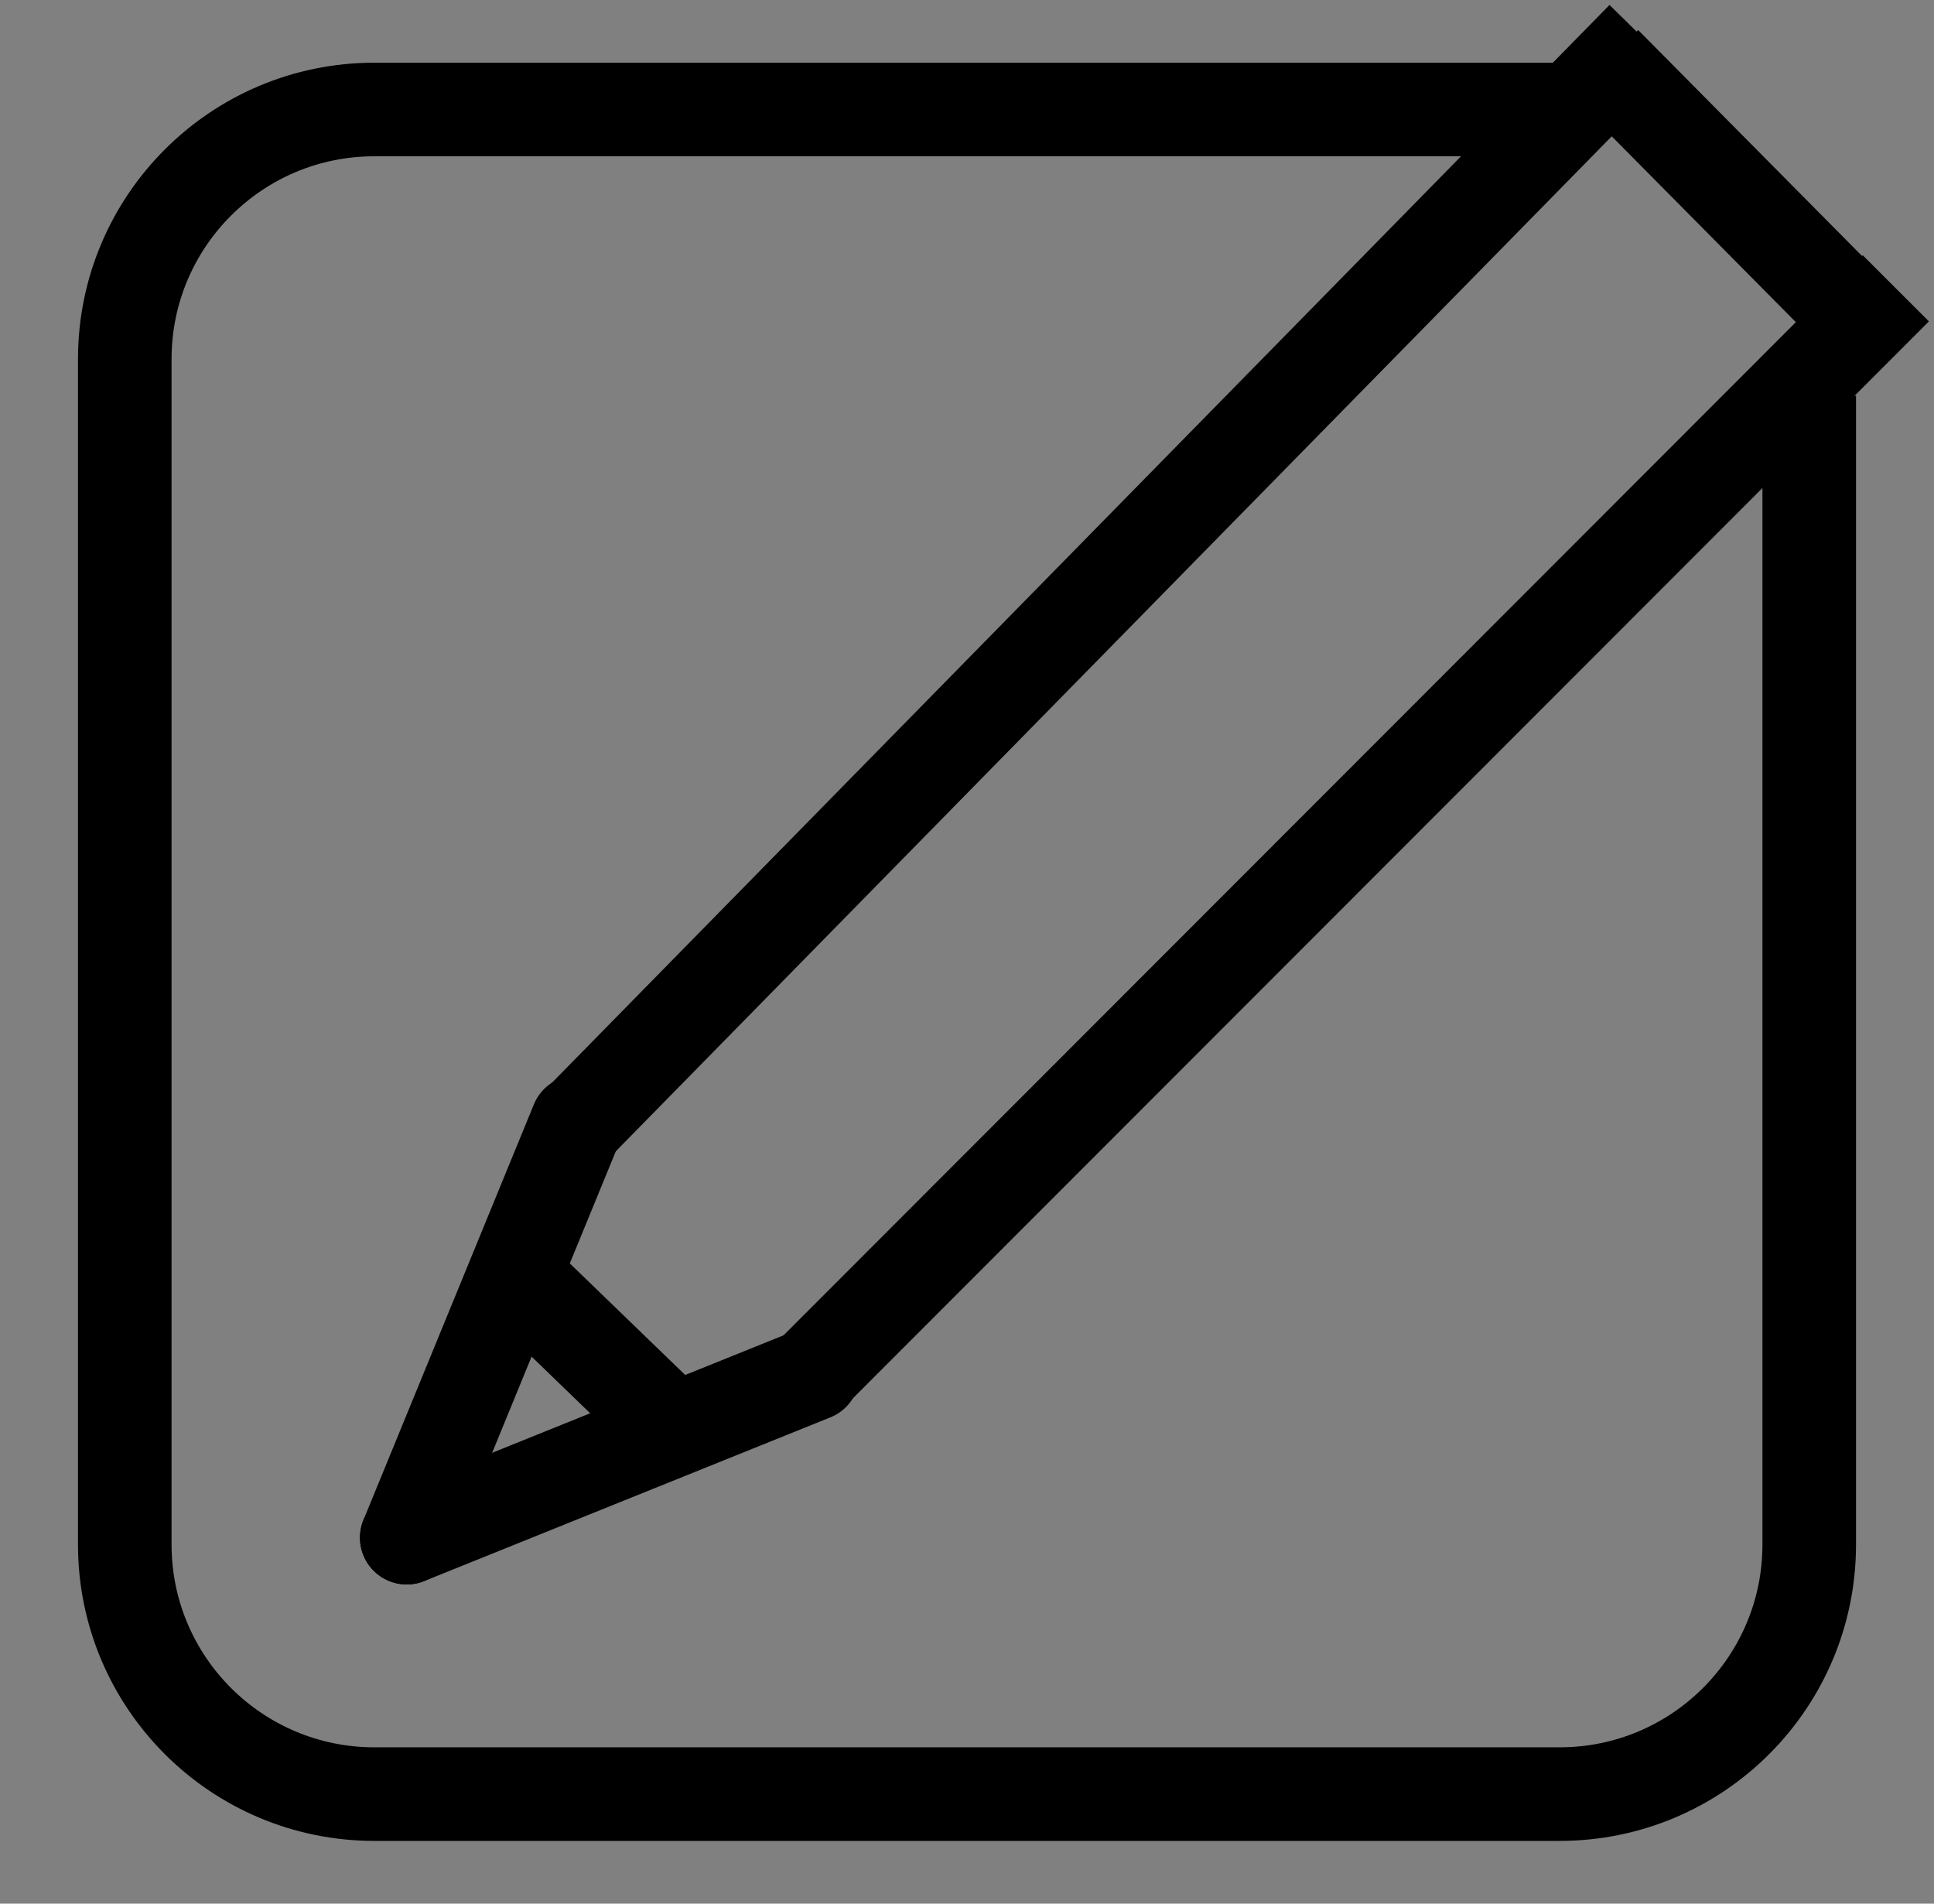 <?xml version="1.0" encoding="utf-8"?>
<!-- Generator: Adobe Illustrator 17.0.0, SVG Export Plug-In . SVG Version: 6.00 Build 0)  -->
<!DOCTYPE svg PUBLIC "-//W3C//DTD SVG 1.1//EN" "http://www.w3.org/Graphics/SVG/1.1/DTD/svg11.dtd">
<svg version="1.1" id="Layer_1" xmlns="http://www.w3.org/2000/svg" xmlns:xlink="http://www.w3.org/1999/xlink" x="0px" y="0px"
	 width="31px" height="30.511px" viewBox="-0.613 -0.605 31 30.511" enable-background="new -0.613 -0.605 31 30.511"
	 xml:space="preserve">
<rect x="-0.613" y="-0.605" width="31" height="30.511" fill="#808080" stroke="none"/>
<path fill="none" stroke="#000000" stroke-width="1.5" stroke-miterlimit="10" d="M25.822,0"/>
<path fill="none" stroke="#FFFFFF" stroke-miterlimit="10" d="M1.467,5.506"/>
<line fill="none" stroke="#000000" stroke-width="1.5" stroke-miterlimit="10" x1="29.555" y1="4.888" x2="25.112" y2="0.404"/>
<line fill="none" stroke="#000000" stroke-width="1.5" stroke-miterlimit="10" x1="10.333" y1="22.44" x2="7.791" y2="19.982"/>
<line fill="none" stroke="#000000" stroke-width="1.5" stroke-miterlimit="10" x1="25.721" y1="0" x2="8.584" y2="17.463"/>
<line fill="none" stroke="#000000" stroke-width="1.5" stroke-linecap="round" stroke-miterlimit="10" x1="8.639" y1="17.379" x2="5.907" y2="24.04"/>
<line fill="none" stroke="#000000" stroke-width="1.5" stroke-linecap="round" stroke-miterlimit="10" x1="5.907" y1="24.04" x2="12.417" y2="21.416"/>
<line fill="none" stroke="#000000" stroke-width="1.5" stroke-miterlimit="10" x1="12.336" y1="21.468" x2="29.775" y2="4.016"/>
<path fill="none" stroke="#FFFFFF" stroke-miterlimit="10" d="M7.39,23.809"/>
<path fill="none" stroke="#FFFFFF" stroke-miterlimit="10" d="M5.956,22.375"/>
<line fill="none" x1="41.016" y1="6.091" x2="33.626" y2="13.491"/>
<path fill="none" stroke="#000000" stroke-width="1.5" stroke-miterlimit="10" d="M24.387,1.15h-19c-2.209,0-4,1.791-4,4v19
	c0,2.209,1.791,4,4,4h19c2.209,0,4-1.791,4-4V5.738"/>
</svg>
